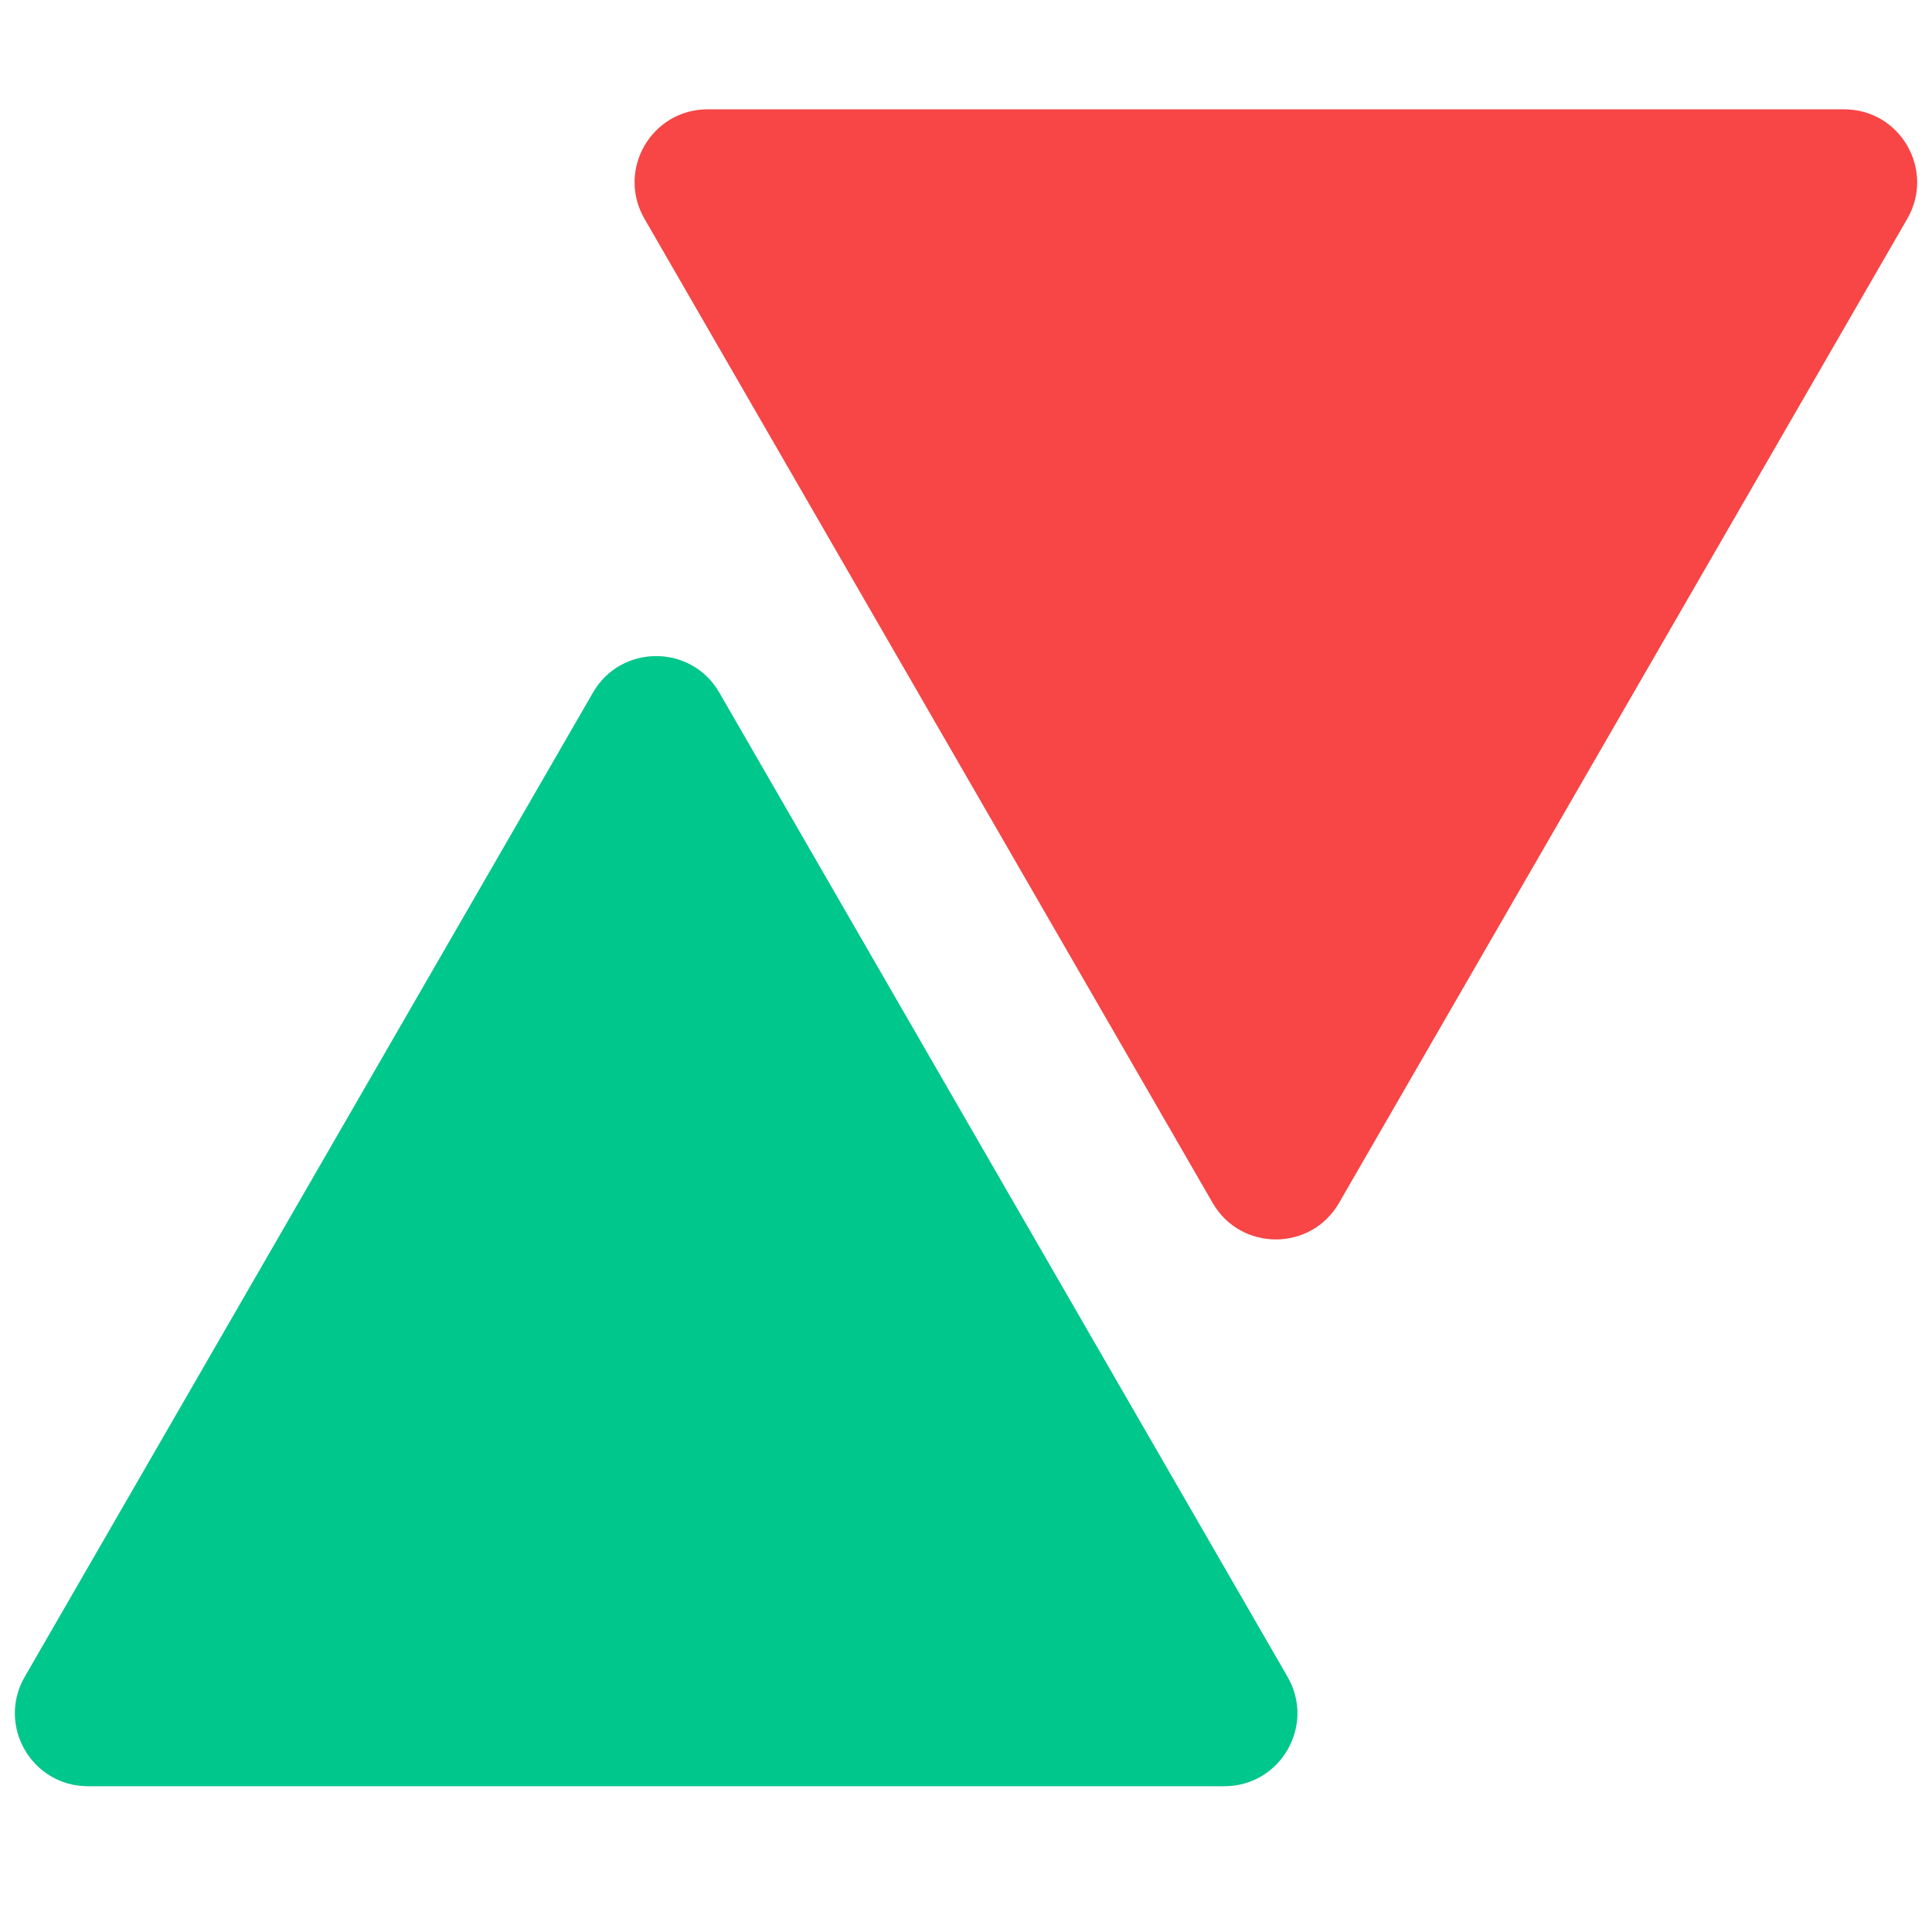 <svg width="50" height="50" fill="none" xmlns="http://www.w3.org/2000/svg"><path d="M31.385 31.132c.726 1.258 2.542 1.258 3.268 0L49.36 5.66c.726-1.258-.181-2.83-1.634-2.83H18.313c-1.453 0-2.36 1.572-1.634 2.83l14.706 25.472z" fill="#D9D9D9"/><path d="M31.385 31.132c.726 1.258 2.542 1.258 3.268 0L49.36 5.66c.726-1.258-.181-2.83-1.634-2.83H18.313c-1.453 0-2.36 1.572-1.634 2.83l14.706 25.472z" fill="#F84545"/><path d="M15.347 17.924c.726-1.258 2.542-1.258 3.268 0l14.706 25.472c.726 1.258-.181 2.83-1.634 2.83H2.275c-1.453 0-2.36-1.572-1.634-2.83l14.706-25.472z" fill="#D9D9D9"/><path d="M15.347 17.924c.726-1.258 2.542-1.258 3.268 0l14.706 25.472c.726 1.258-.181 2.83-1.634 2.83H2.275c-1.453 0-2.36-1.572-1.634-2.83l14.706-25.472z" fill="#00C78C"/></svg>